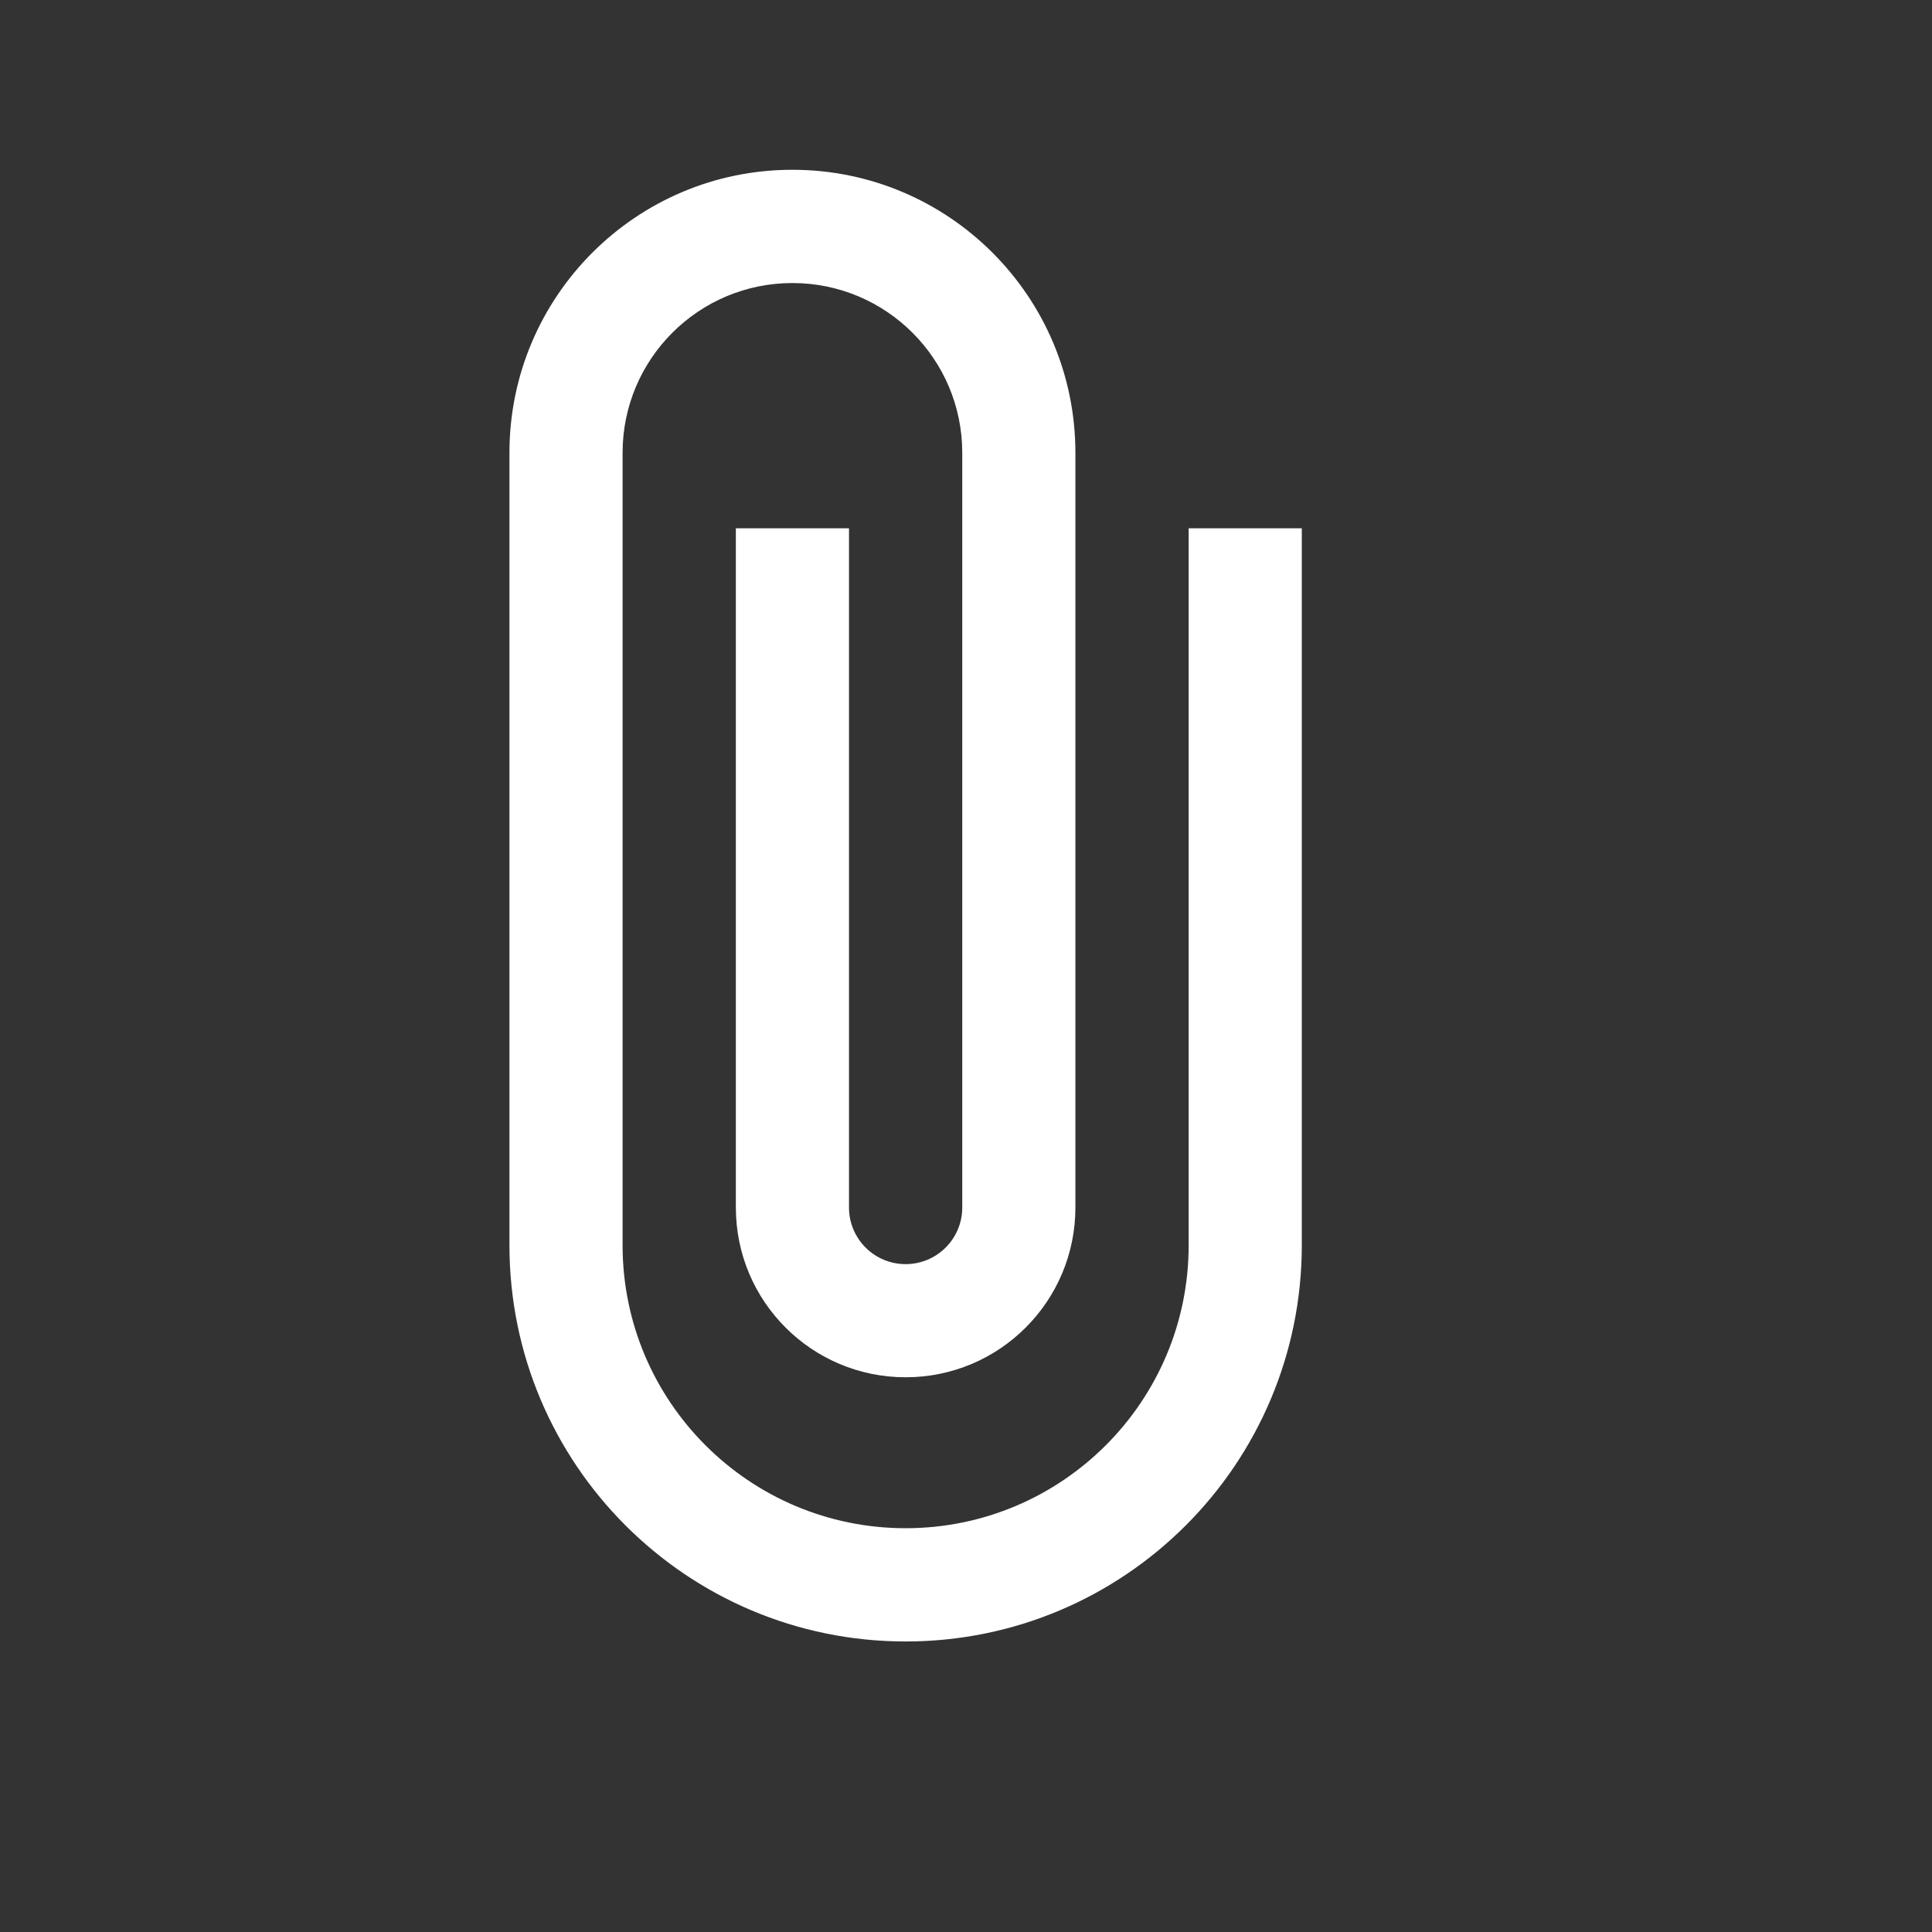 <svg width="16" height="16" viewBox="0 0 16 16" fill="none" xmlns="http://www.w3.org/2000/svg">
  <rect x="0" y="0" width="16" height="16" fill="#333333" stroke="none"/>
  <path fill-rule="evenodd" clip-rule="evenodd"
    d="M6.562 2.344C5.786 2.344 5.156 2.973 5.156 3.75V10.312C5.156 11.607 6.206 12.656 7.5 12.656C8.794 12.656 9.844 11.607 9.844 10.312V4.375H10.781V10.312C10.781 12.125 9.312 13.594 7.5 13.594C5.688 13.594 4.219 12.125 4.219 10.312V3.75C4.219 2.456 5.268 1.406 6.562 1.406C7.857 1.406 8.906 2.456 8.906 3.75V10C8.906 10.777 8.277 11.406 7.5 11.406C6.723 11.406 6.094 10.777 6.094 10V4.375H7.031V10C7.031 10.259 7.241 10.469 7.5 10.469C7.759 10.469 7.969 10.259 7.969 10V3.75C7.969 2.973 7.339 2.344 6.562 2.344Z"
    fill="white" />
</svg>
